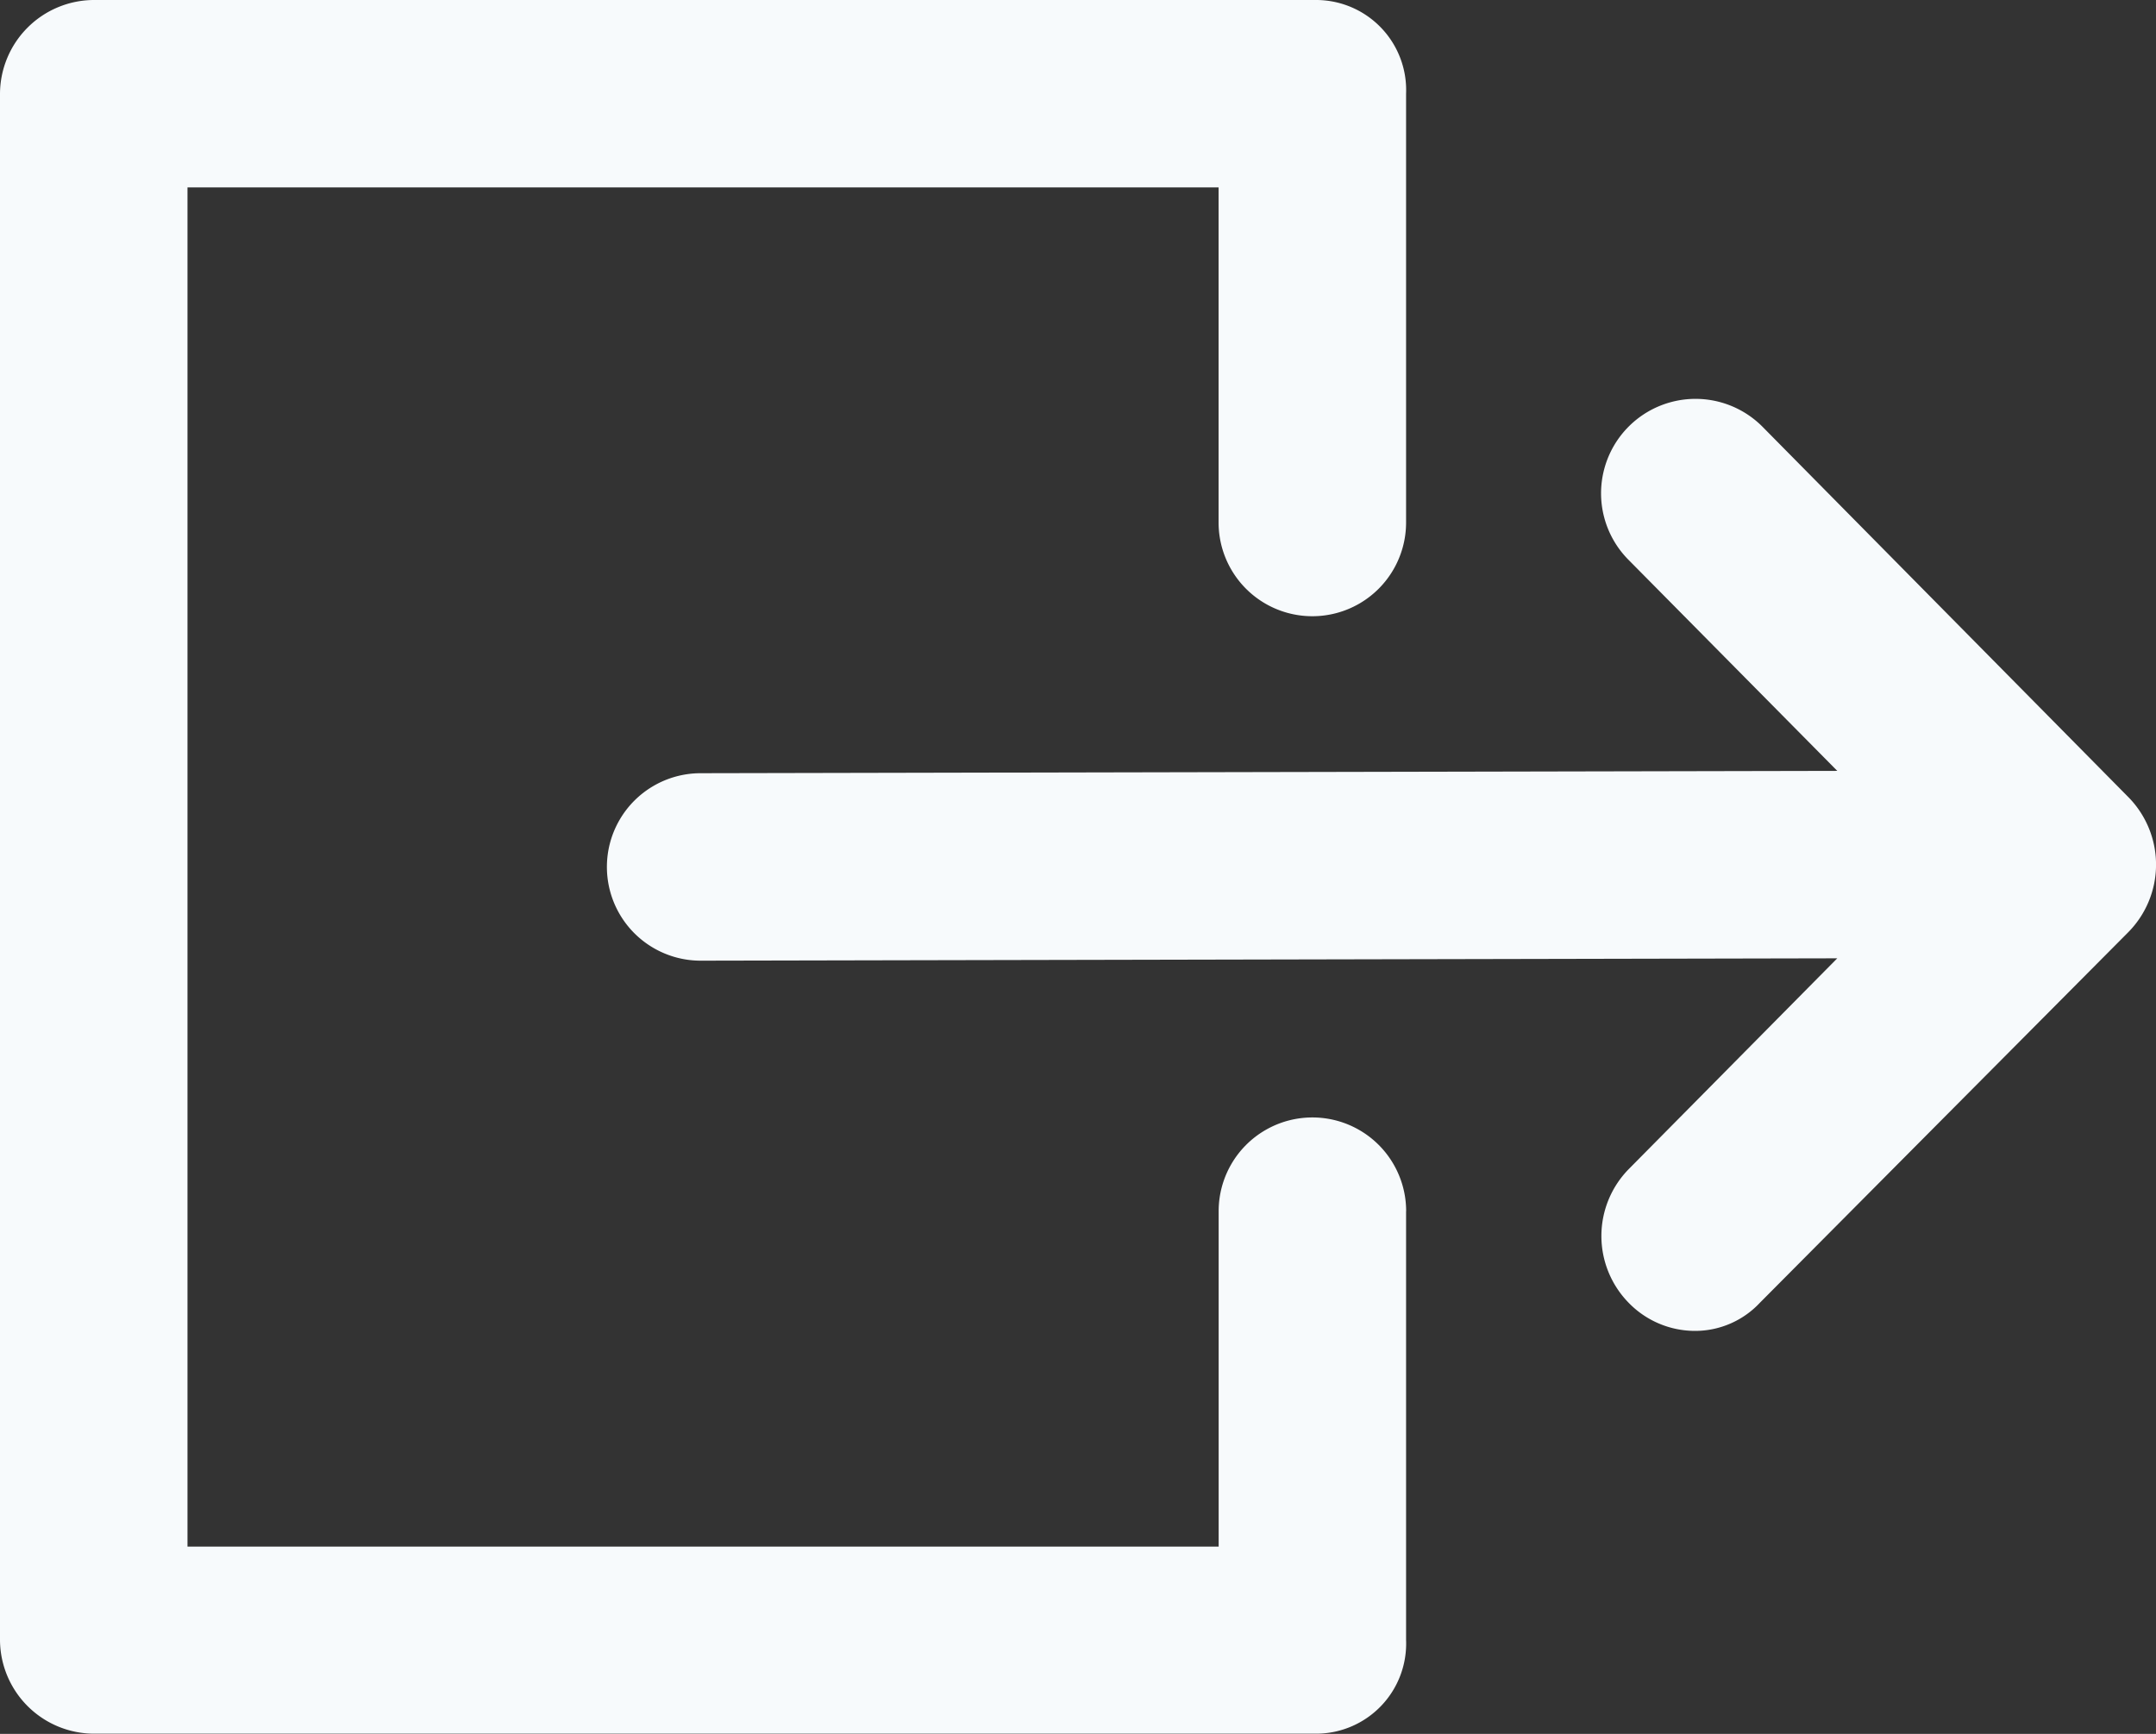 <svg xmlns="http://www.w3.org/2000/svg" width="32.036" height="25.768" viewBox="0 0 32.036 25.768">
  <rect x="0" y="0" width="32.036" height="25.768" fill="#333333" stroke="none"/>
  <path id="log_out_icon" data-name="log out icon" d="M20.893,27v6.372a1.339,1.339,0,0,1-1.323,1.393H1.393A1.4,1.4,0,0,1,0,33.376V10.393A1.4,1.4,0,0,1,1.393,9H19.57a1.339,1.339,0,0,1,1.323,1.393v6.372a1.393,1.393,0,0,1-2.786,0v-4.98H2.786v20.2H18.108V27a1.393,1.393,0,0,1,2.786,0ZM31.619,20.84l-5.432-5.5A1.4,1.4,0,1,0,24.2,17.322l3.1,3.134-16.889.035a1.393,1.393,0,1,0,0,2.786h0L27.3,23.242l-3.1,3.134a1.419,1.419,0,0,0,0,1.985,1.375,1.375,0,0,0,.975.418,1.318,1.318,0,0,0,.975-.418l5.467-5.5A1.429,1.429,0,0,0,31.619,20.84Z" transform="translate(0 -9)" fill="#f7fafc"/>
</svg>
